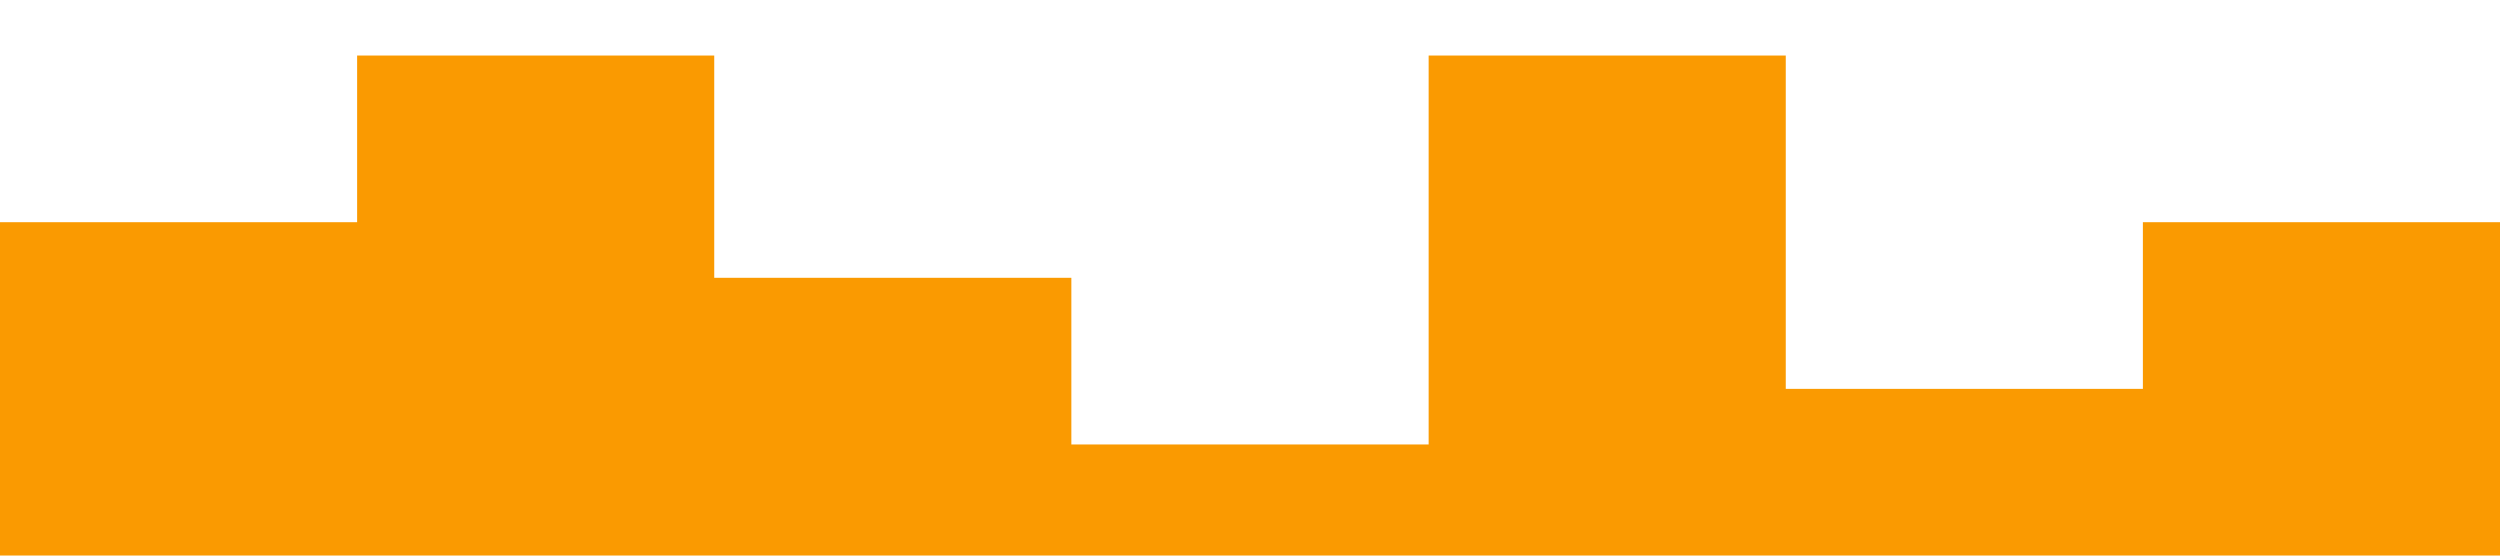 <?xml version="1.0" standalone="no"?><svg xmlns="http://www.w3.org/2000/svg" viewBox="0 0 1440 320"><path fill="#FA9A01" fill-opacity="1" d="M0,288L0,128L205.7,128L205.7,32L411.4,32L411.4,160L617.1,160L617.1,256L822.9,256L822.9,32L1028.6,32L1028.6,224L1234.3,224L1234.3,128L1440,128L1440,320L1234.3,320L1234.3,320L1028.6,320L1028.6,320L822.9,320L822.9,320L617.1,320L617.1,320L411.4,320L411.4,320L205.7,320L205.7,320L0,320L0,320Z"></path></svg>